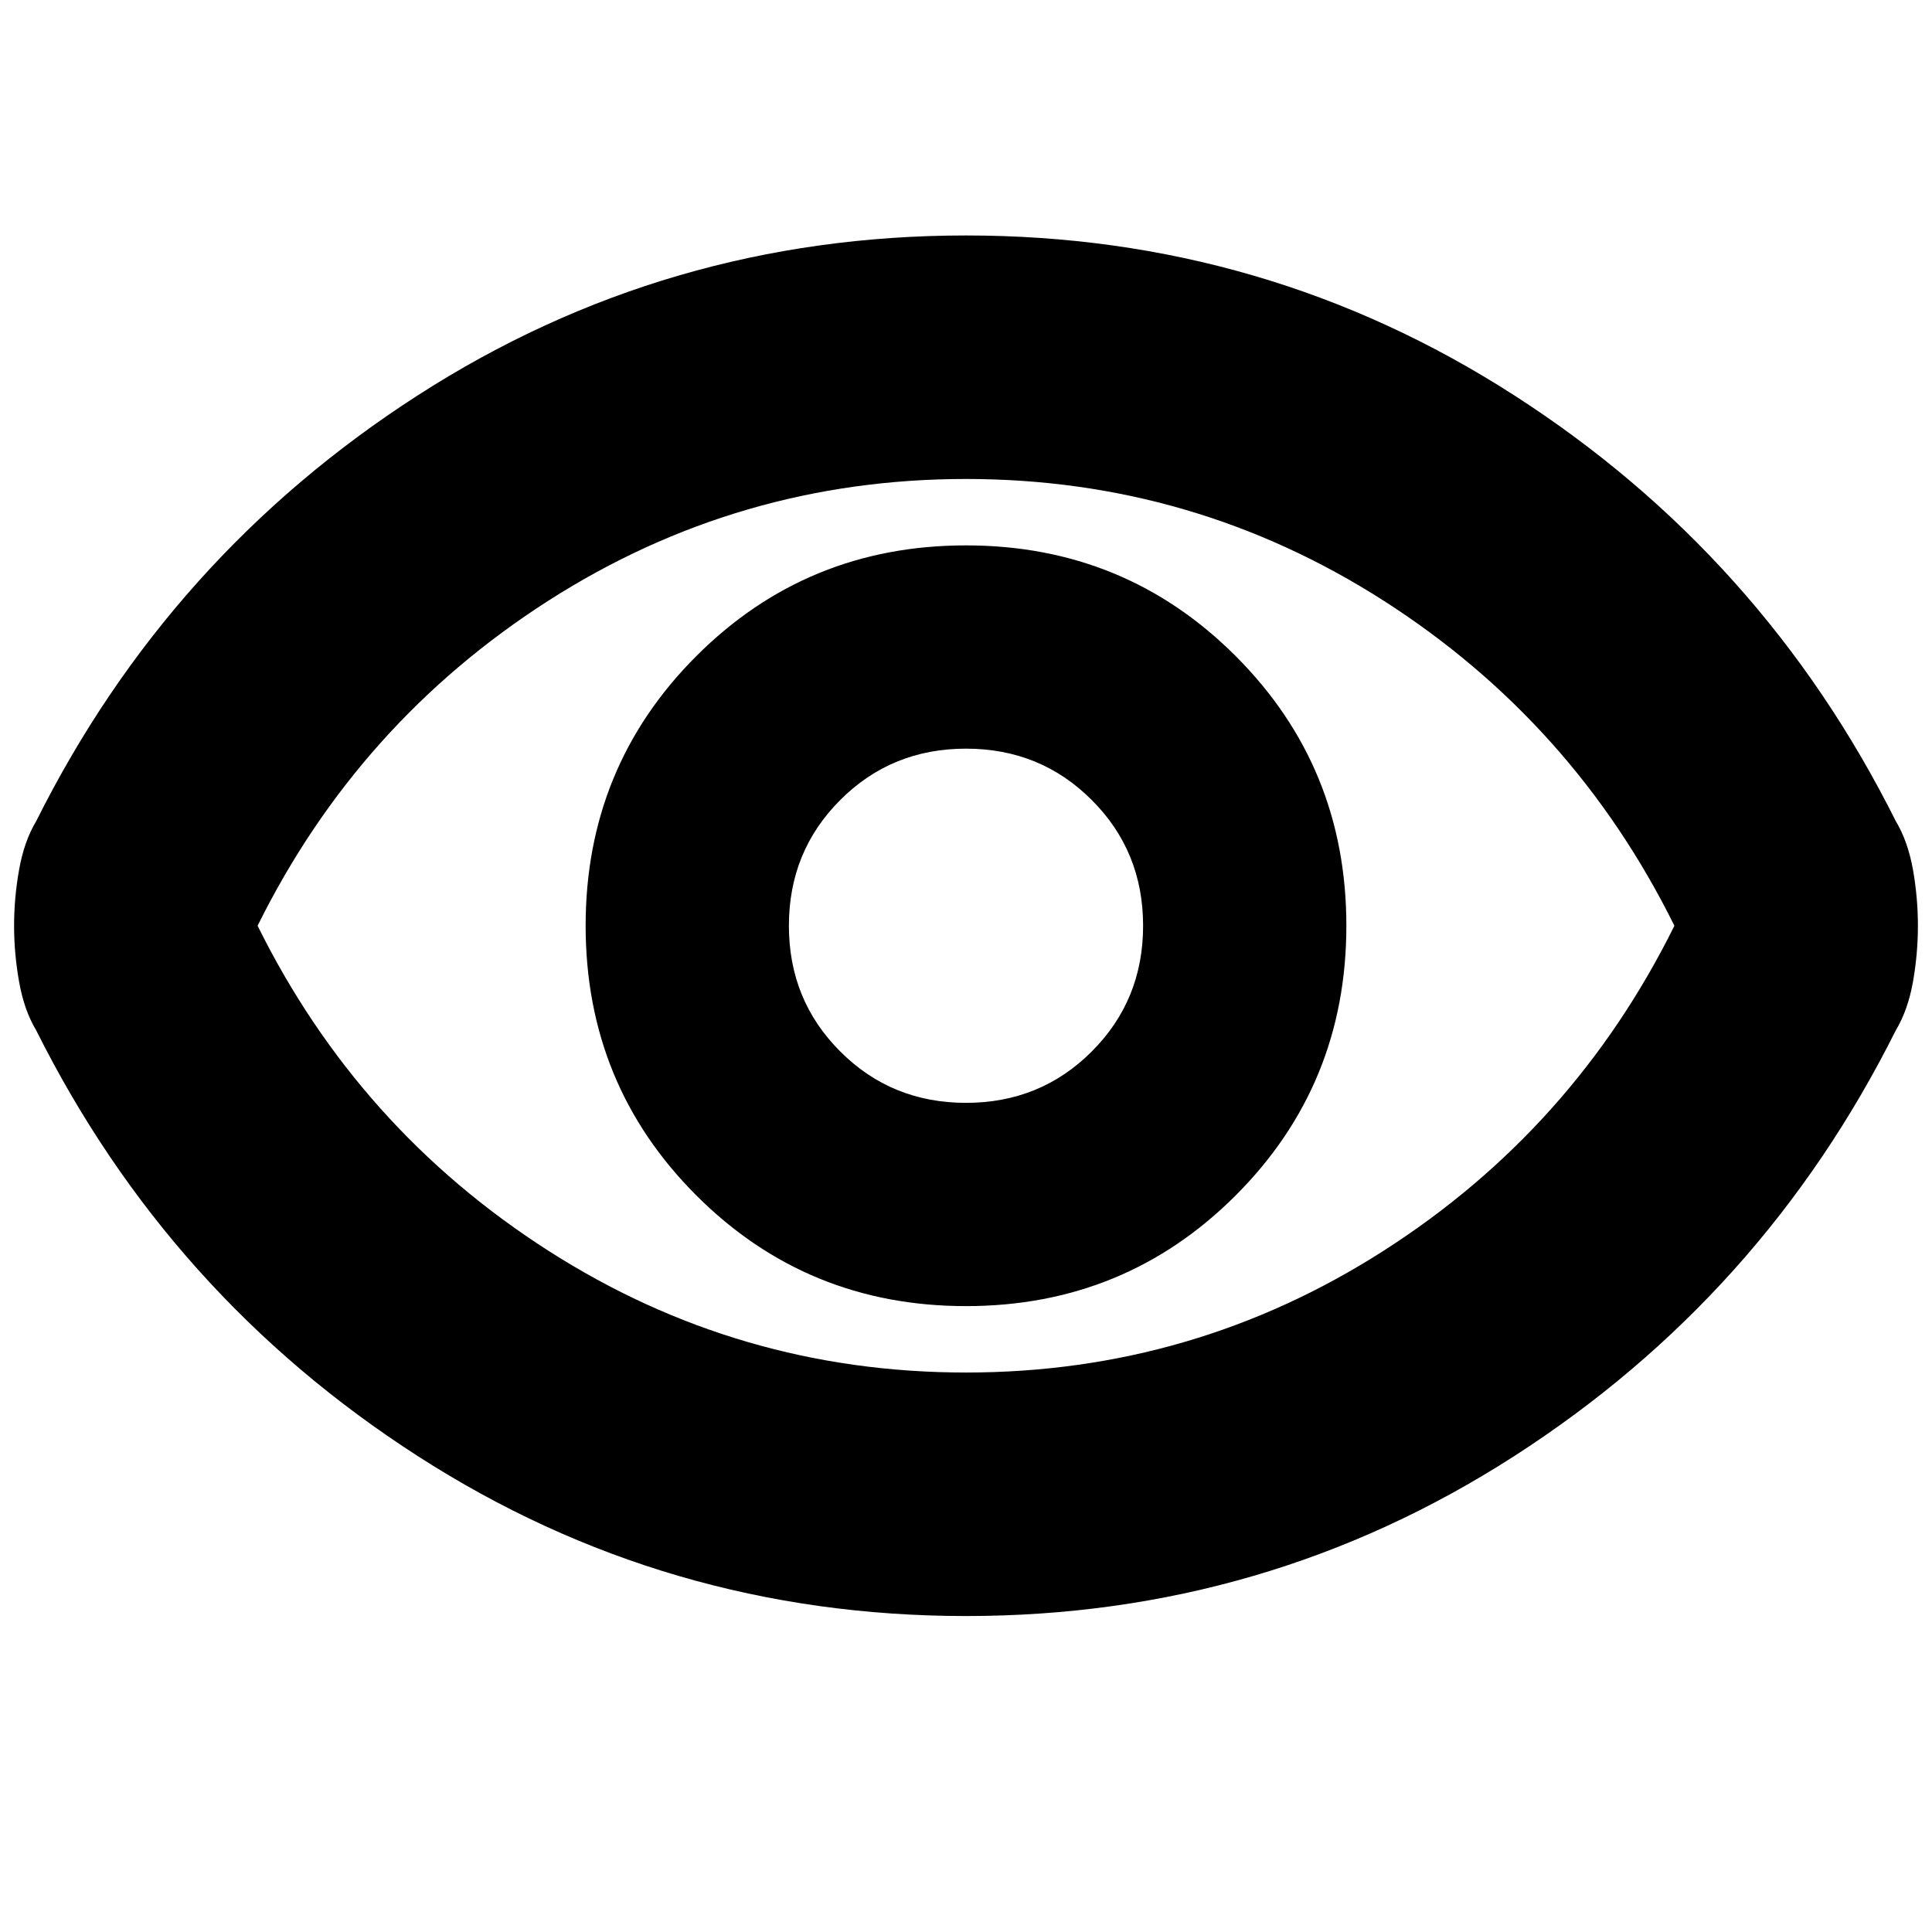 <svg xmlns="http://www.w3.org/2000/svg" height="24" width="24"><path d="M12 16.225Q13.975 16.225 15.35 14.85Q16.725 13.475 16.725 11.5Q16.725 9.525 15.35 8.15Q13.975 6.775 12 6.775Q10.025 6.775 8.65 8.15Q7.275 9.525 7.275 11.5Q7.275 13.475 8.65 14.85Q10.025 16.225 12 16.225ZM12 13.7Q11.075 13.7 10.438 13.062Q9.8 12.425 9.8 11.5Q9.8 10.575 10.438 9.938Q11.075 9.3 12 9.3Q12.925 9.3 13.562 9.938Q14.2 10.575 14.2 11.5Q14.2 12.425 13.562 13.062Q12.925 13.7 12 13.7ZM12 20.075Q8.275 20.075 5.188 18.087Q2.1 16.1 0.45 12.8Q0.3 12.55 0.238 12.2Q0.175 11.85 0.175 11.5Q0.175 11.15 0.238 10.8Q0.3 10.45 0.45 10.2Q2.1 6.9 5.188 4.912Q8.275 2.925 12 2.925Q15.725 2.925 18.812 4.912Q21.9 6.9 23.55 10.2Q23.7 10.45 23.763 10.8Q23.825 11.15 23.825 11.5Q23.825 11.85 23.763 12.2Q23.7 12.55 23.55 12.8Q21.9 16.1 18.812 18.087Q15.725 20.075 12 20.075ZM12 11.5Q12 11.5 12 11.5Q12 11.5 12 11.5Q12 11.5 12 11.5Q12 11.5 12 11.5Q12 11.5 12 11.5Q12 11.5 12 11.5Q12 11.5 12 11.5Q12 11.5 12 11.5ZM12 17.05Q14.825 17.05 17.188 15.537Q19.55 14.025 20.8 11.5Q19.55 8.975 17.188 7.462Q14.825 5.95 12 5.95Q9.175 5.95 6.812 7.462Q4.45 8.975 3.2 11.5Q4.45 14.025 6.812 15.537Q9.175 17.05 12 17.05Z"/></svg>